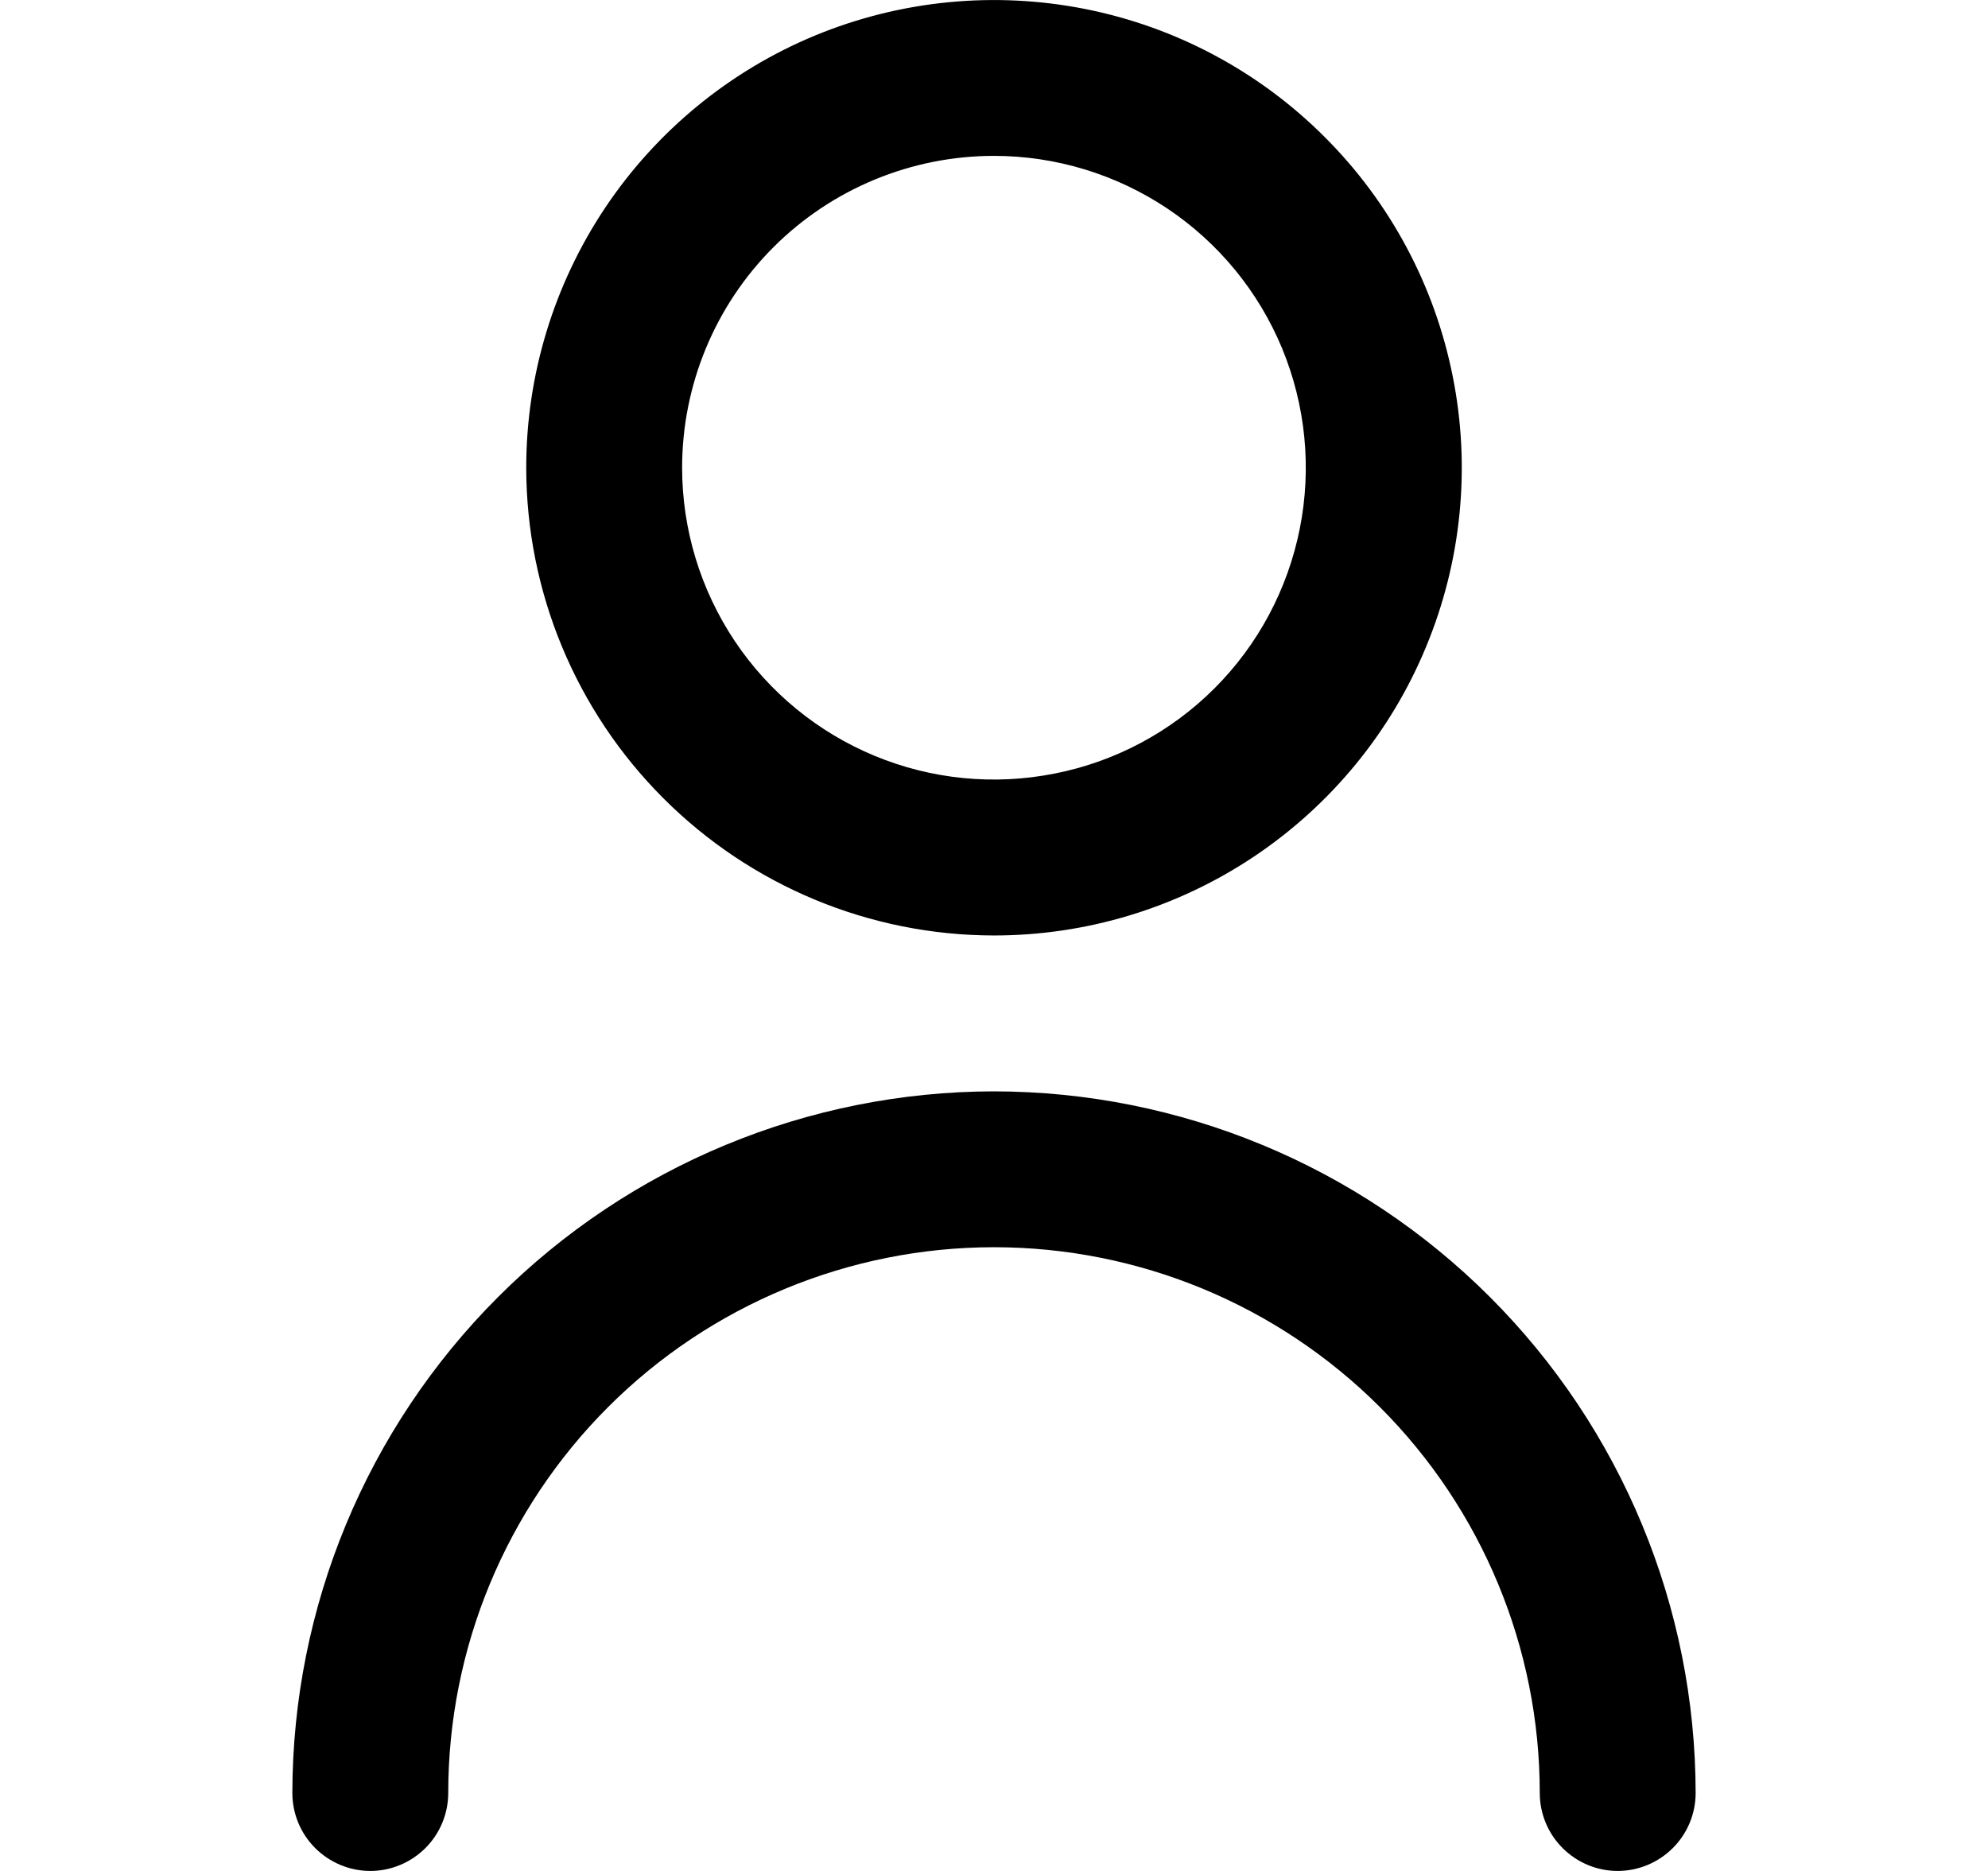 <svg width="17" height="16" viewBox="0 0 17 16" fill="none" xmlns="http://www.w3.org/2000/svg">
<g clip-path="url(#clip0_1780_24253)">
<path d="M8.5 8C9.291 8 10.065 7.765 10.722 7.326C11.38 6.886 11.893 6.262 12.195 5.531C12.498 4.8 12.578 3.996 12.423 3.22C12.269 2.444 11.888 1.731 11.328 1.172C10.769 0.612 10.056 0.231 9.28 0.077C8.504 -0.077 7.7 0.002 6.969 0.304C6.238 0.607 5.614 1.12 5.174 1.778C4.735 2.436 4.5 3.209 4.5 4C4.501 5.061 4.923 6.077 5.673 6.827C6.423 7.577 7.439 7.999 8.5 8ZM8.5 1.333C9.027 1.333 9.543 1.49 9.982 1.783C10.42 2.076 10.762 2.492 10.964 2.98C11.165 3.467 11.218 4.003 11.115 4.52C11.012 5.038 10.759 5.513 10.386 5.886C10.013 6.259 9.538 6.513 9.02 6.615C8.503 6.718 7.967 6.666 7.48 6.464C6.992 6.262 6.576 5.92 6.283 5.482C5.99 5.043 5.833 4.527 5.833 4C5.833 3.293 6.114 2.614 6.614 2.114C7.114 1.614 7.793 1.333 8.5 1.333Z" fill="currentColor"/>
<path d="M8.5 9.333C6.909 9.335 5.384 9.967 4.259 11.092C3.134 12.217 2.502 13.742 2.5 15.333C2.5 15.51 2.57 15.679 2.695 15.804C2.82 15.929 2.99 16 3.167 16C3.343 16 3.513 15.929 3.638 15.804C3.763 15.679 3.833 15.51 3.833 15.333C3.833 14.095 4.325 12.908 5.2 12.033C6.075 11.158 7.262 10.666 8.5 10.666C9.738 10.666 10.925 11.158 11.8 12.033C12.675 12.908 13.167 14.095 13.167 15.333C13.167 15.51 13.237 15.679 13.362 15.804C13.487 15.929 13.656 16 13.833 16C14.01 16 14.18 15.929 14.305 15.804C14.43 15.679 14.5 15.51 14.5 15.333C14.498 13.742 13.866 12.217 12.741 11.092C11.616 9.967 10.091 9.335 8.5 9.333Z" fill="currentColor"/>
</g>
<defs>
<clipPath id="clip0_1780_24253">
<rect width="16" height="16" fill="white" transform="translate(0.5)"/>
</clipPath>
</defs>
</svg>
